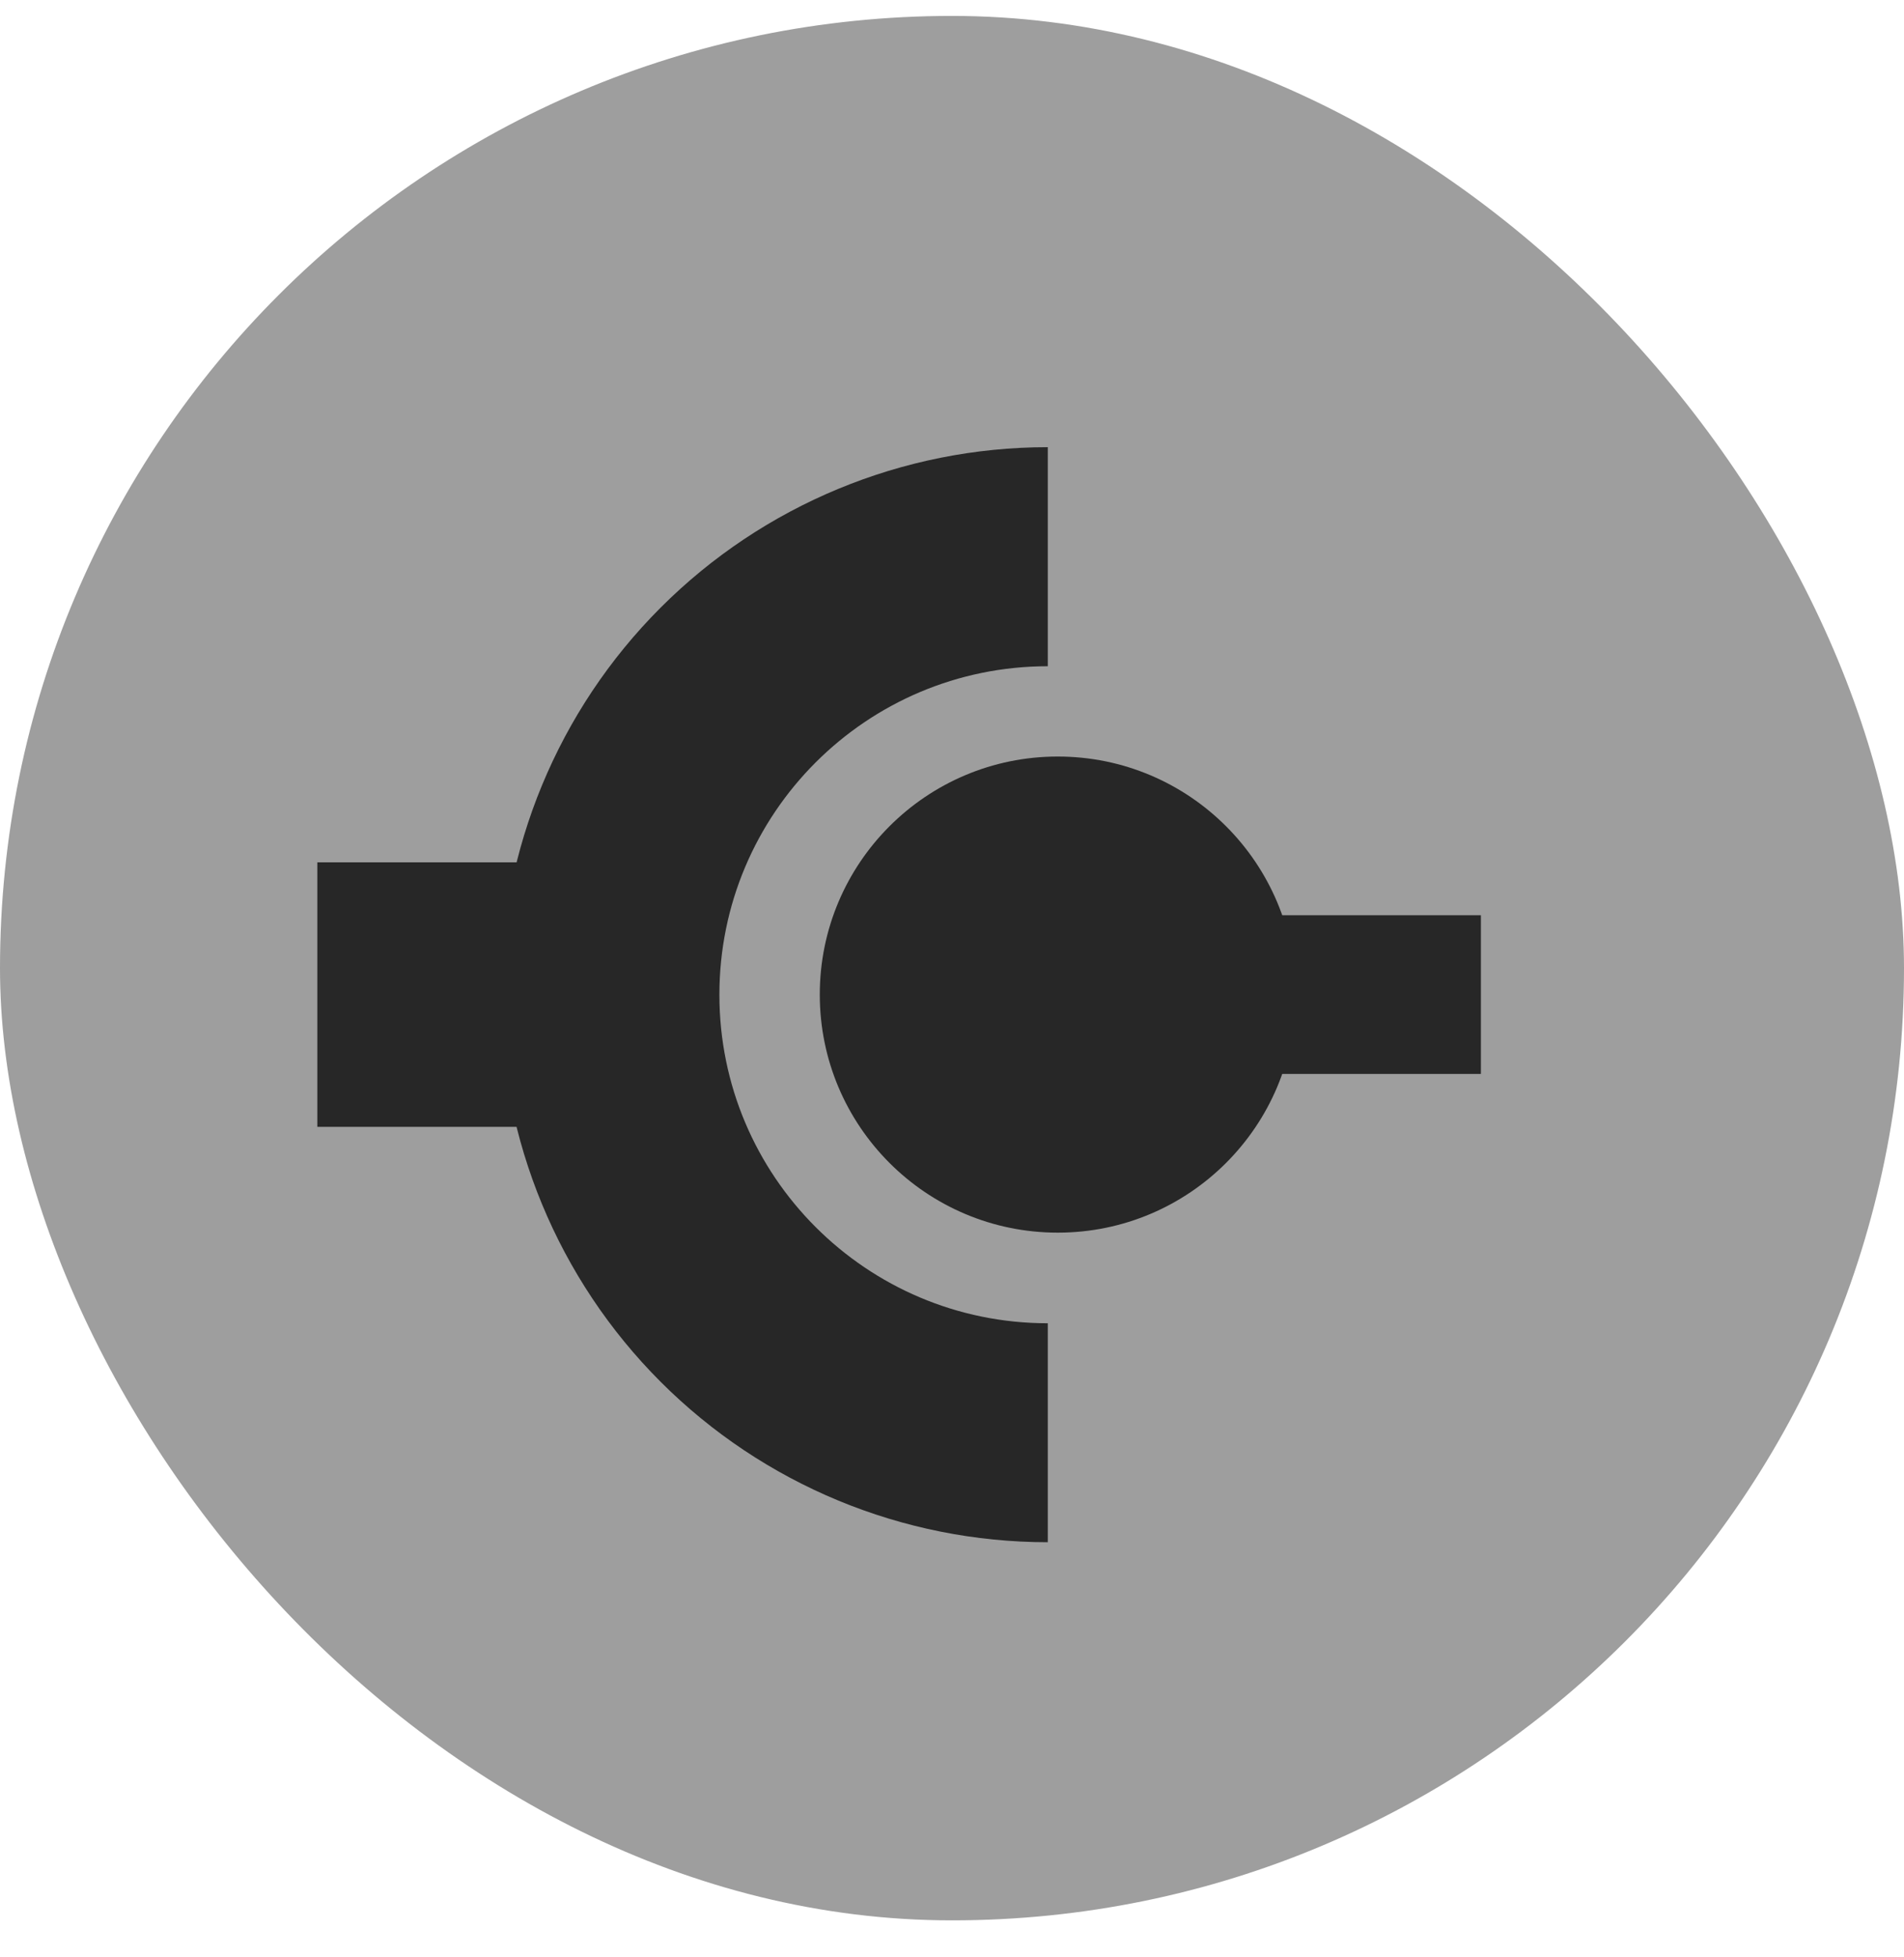 <svg width="36" height="37" viewBox="0 0 36 37" fill="none" xmlns="http://www.w3.org/2000/svg">
<rect y="0.301" width="36" height="36" rx="18" fill="#9E9E9E"/>
<circle cx="20" cy="18.801" r="4.5" fill="#272727"/>
<path fill-rule="evenodd" clip-rule="evenodd" d="M12.492 26.122C14.433 28.063 17.066 29.153 19.811 29.153V25.014C16.382 25.014 13.602 22.233 13.602 18.804C13.602 15.375 16.382 12.595 19.811 12.594V8.453C17.066 8.453 14.433 9.544 12.492 11.485C10.551 13.426 9.461 16.058 9.461 18.803C9.461 21.548 10.551 24.181 12.492 26.122Z" fill="#272727"/>
<rect x="23" y="17.301" width="5" height="3" fill="#272727"/>
<rect x="6" y="16.301" width="6" height="5" fill="#272727"/>
</svg>

